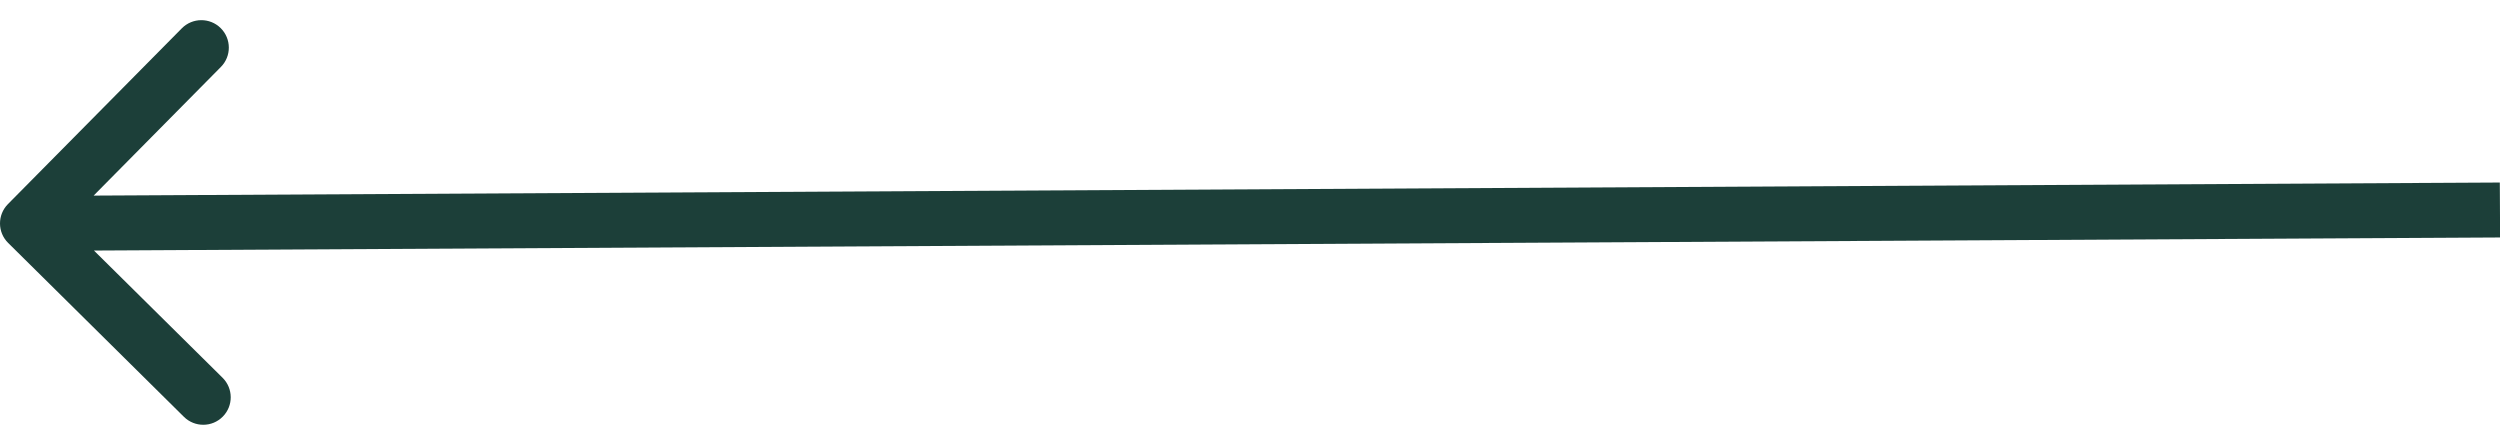 <svg width="91" height="16" viewBox="0 0 91 16" fill="none" xmlns="http://www.w3.org/2000/svg">
<path d="M0.289 7.429C-0.099 7.822 -0.096 8.455 0.297 8.843L6.695 15.173C7.088 15.561 7.721 15.558 8.109 15.165C8.498 14.773 8.494 14.139 8.102 13.751L2.414 8.125L8.04 2.437C8.429 2.045 8.425 1.412 8.033 1.023C7.64 0.635 7.007 0.638 6.618 1.031L0.289 7.429ZM90.993 6.644L0.995 7.133L1.005 9.133L91.004 8.644L90.993 6.644Z" fill="#1C3F39"/>
</svg>

